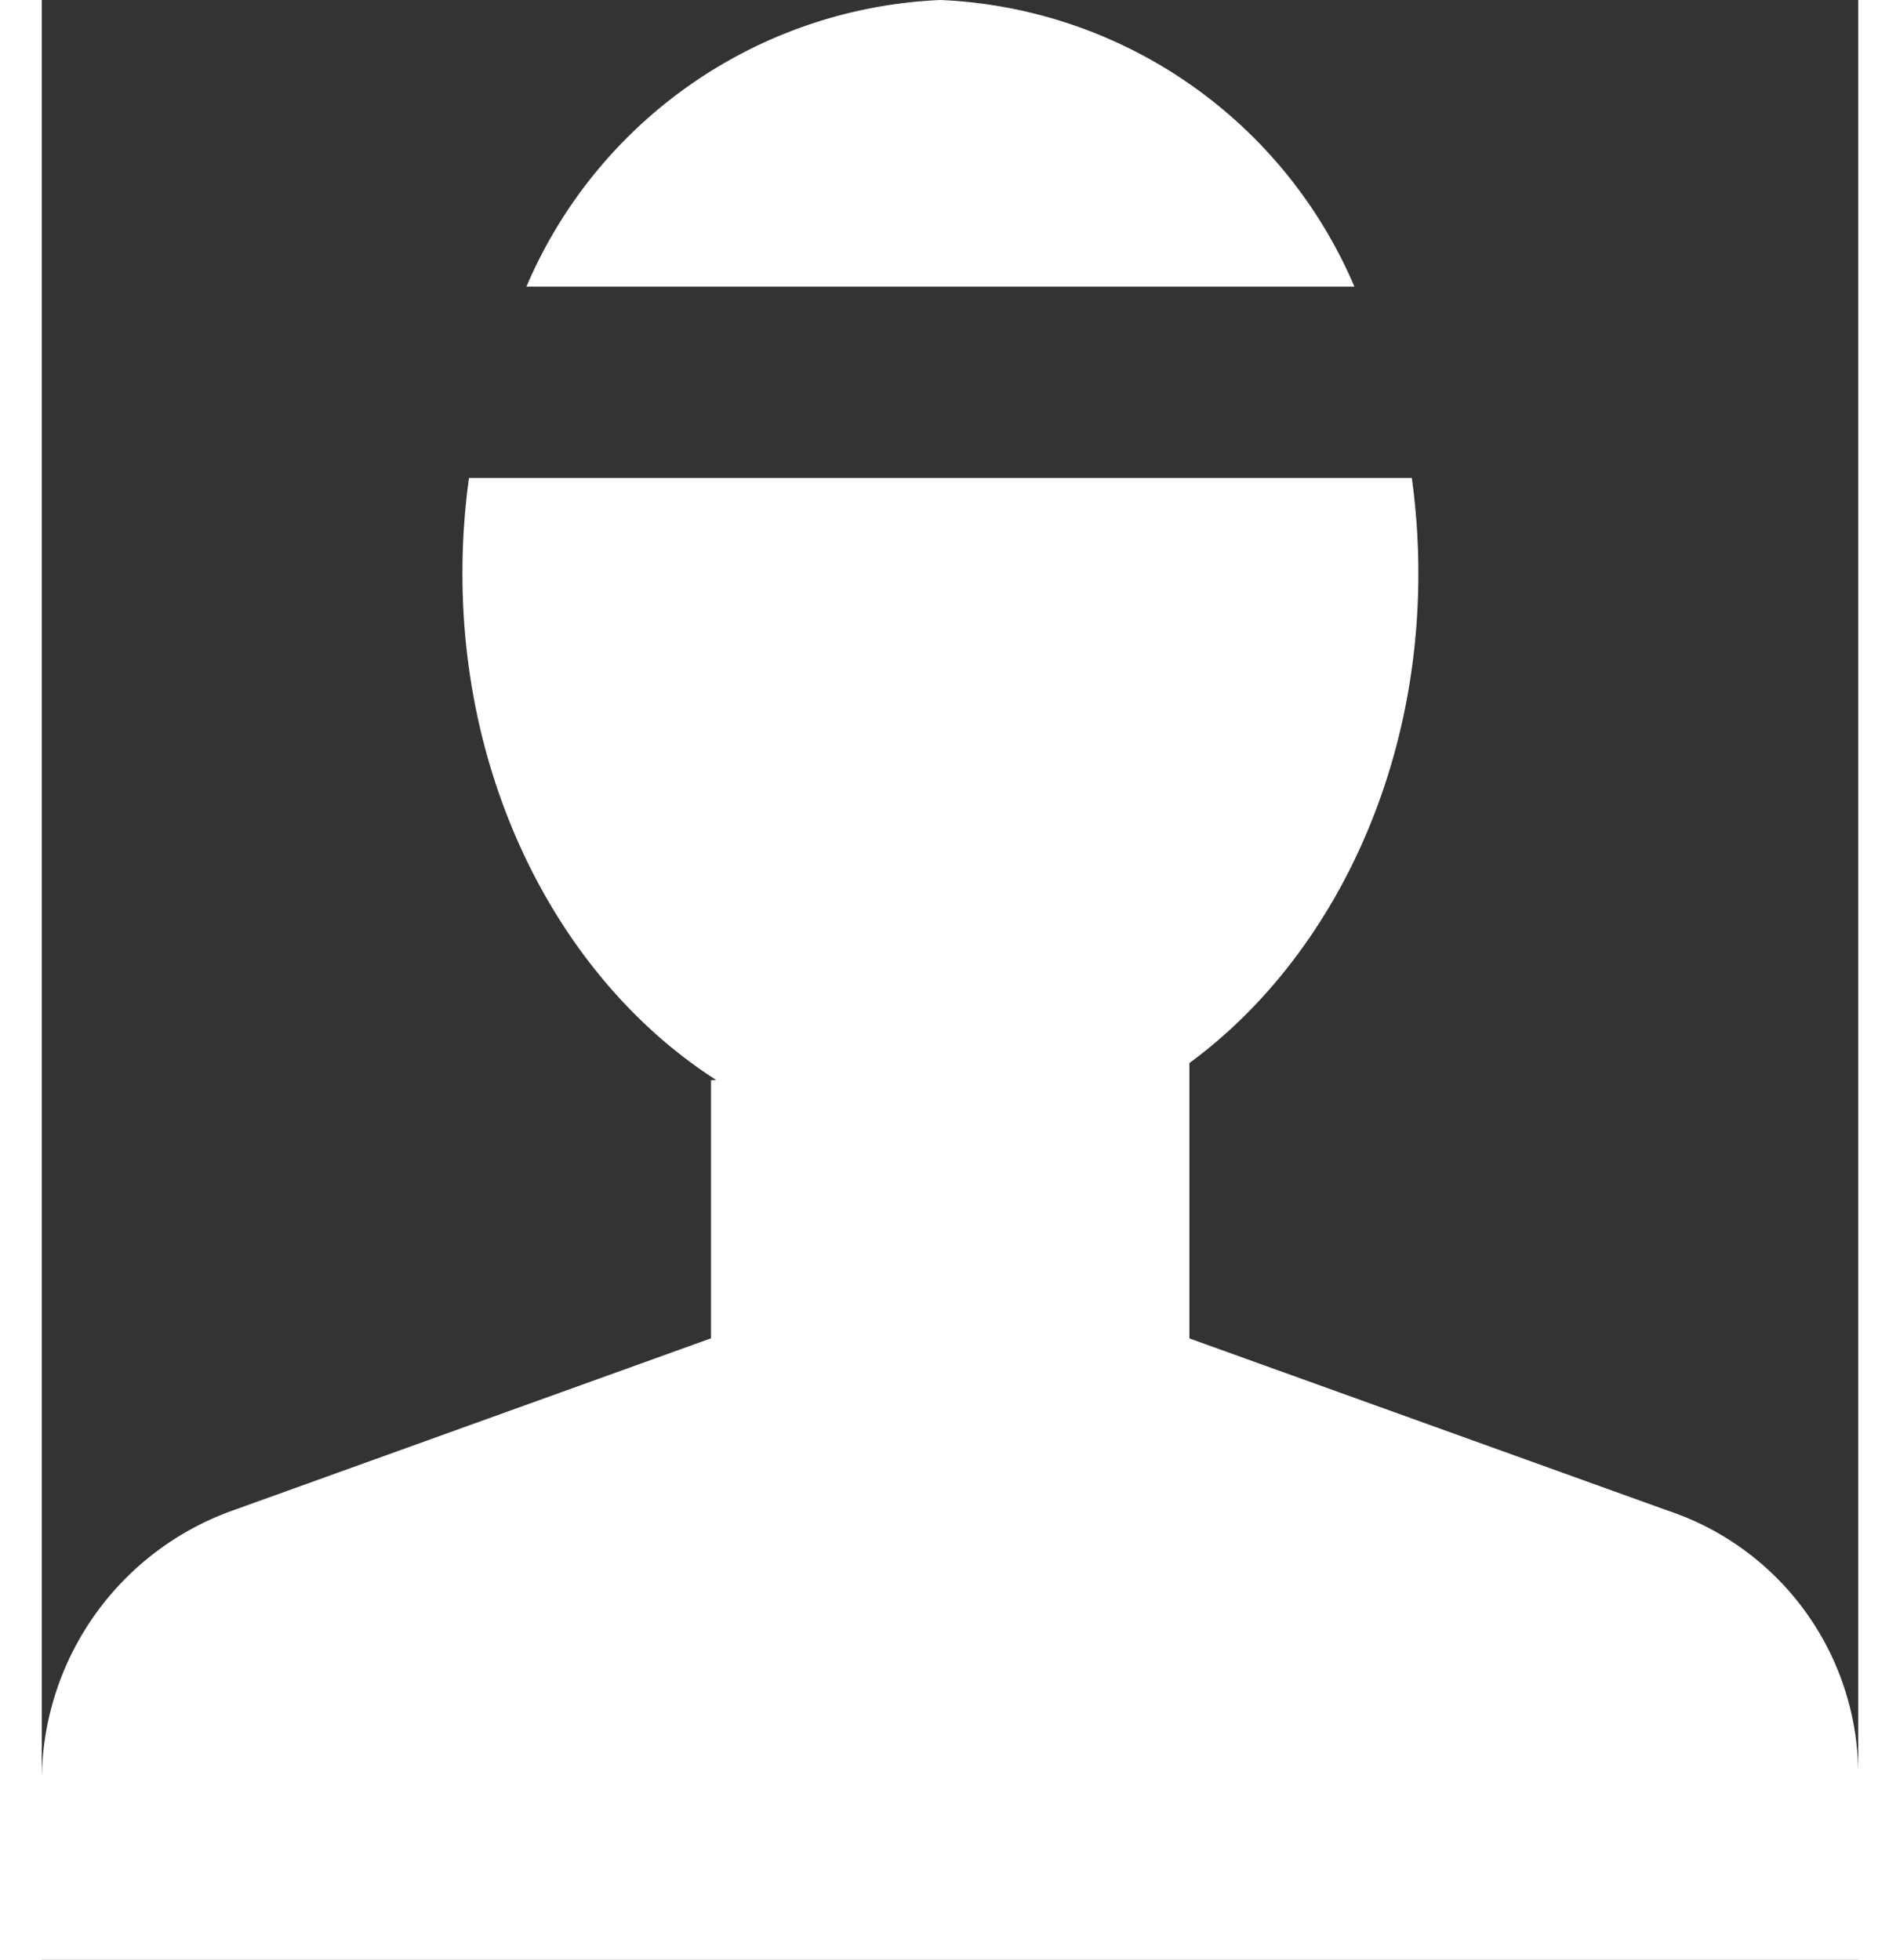 <svg fill="#fff" viewBox="3998.229 -1207.831 17.208 18.566" width="18" xmlns="http://www.w3.org/2000/svg">
  <rect x="3998.229" y="-1207.831" width="17.208" height="18.566" fill="#333333" stroke="none"/>
  <g fill="#fff" transform="translate(3693.229 -1230.831)">
    <path d="M6.84,11.781v2.445l-4.528,1.63A2.724,2.724,0,0,0,.5,18.393v1.721H17.708V18.393A2.638,2.638,0,0,0,15.9,15.857l-4.528-1.63V11.6" transform="translate(304.5 21.453)"/>
    <path
      d="M4.529,10.868C2.032,10.868,0,8.43,0,5.434a6.582,6.582,0,0,1,.062-.906H8.994a6.582,6.582,0,0,1,.062.906C9.057,8.43,7.026,10.868,4.529,10.868ZM8.451,2.716H.606A4.472,4.472,0,0,1,4.529,0,4.471,4.471,0,0,1,8.45,2.715Z"
      transform="translate(308.985 23)"/>
  </g>
</svg>

